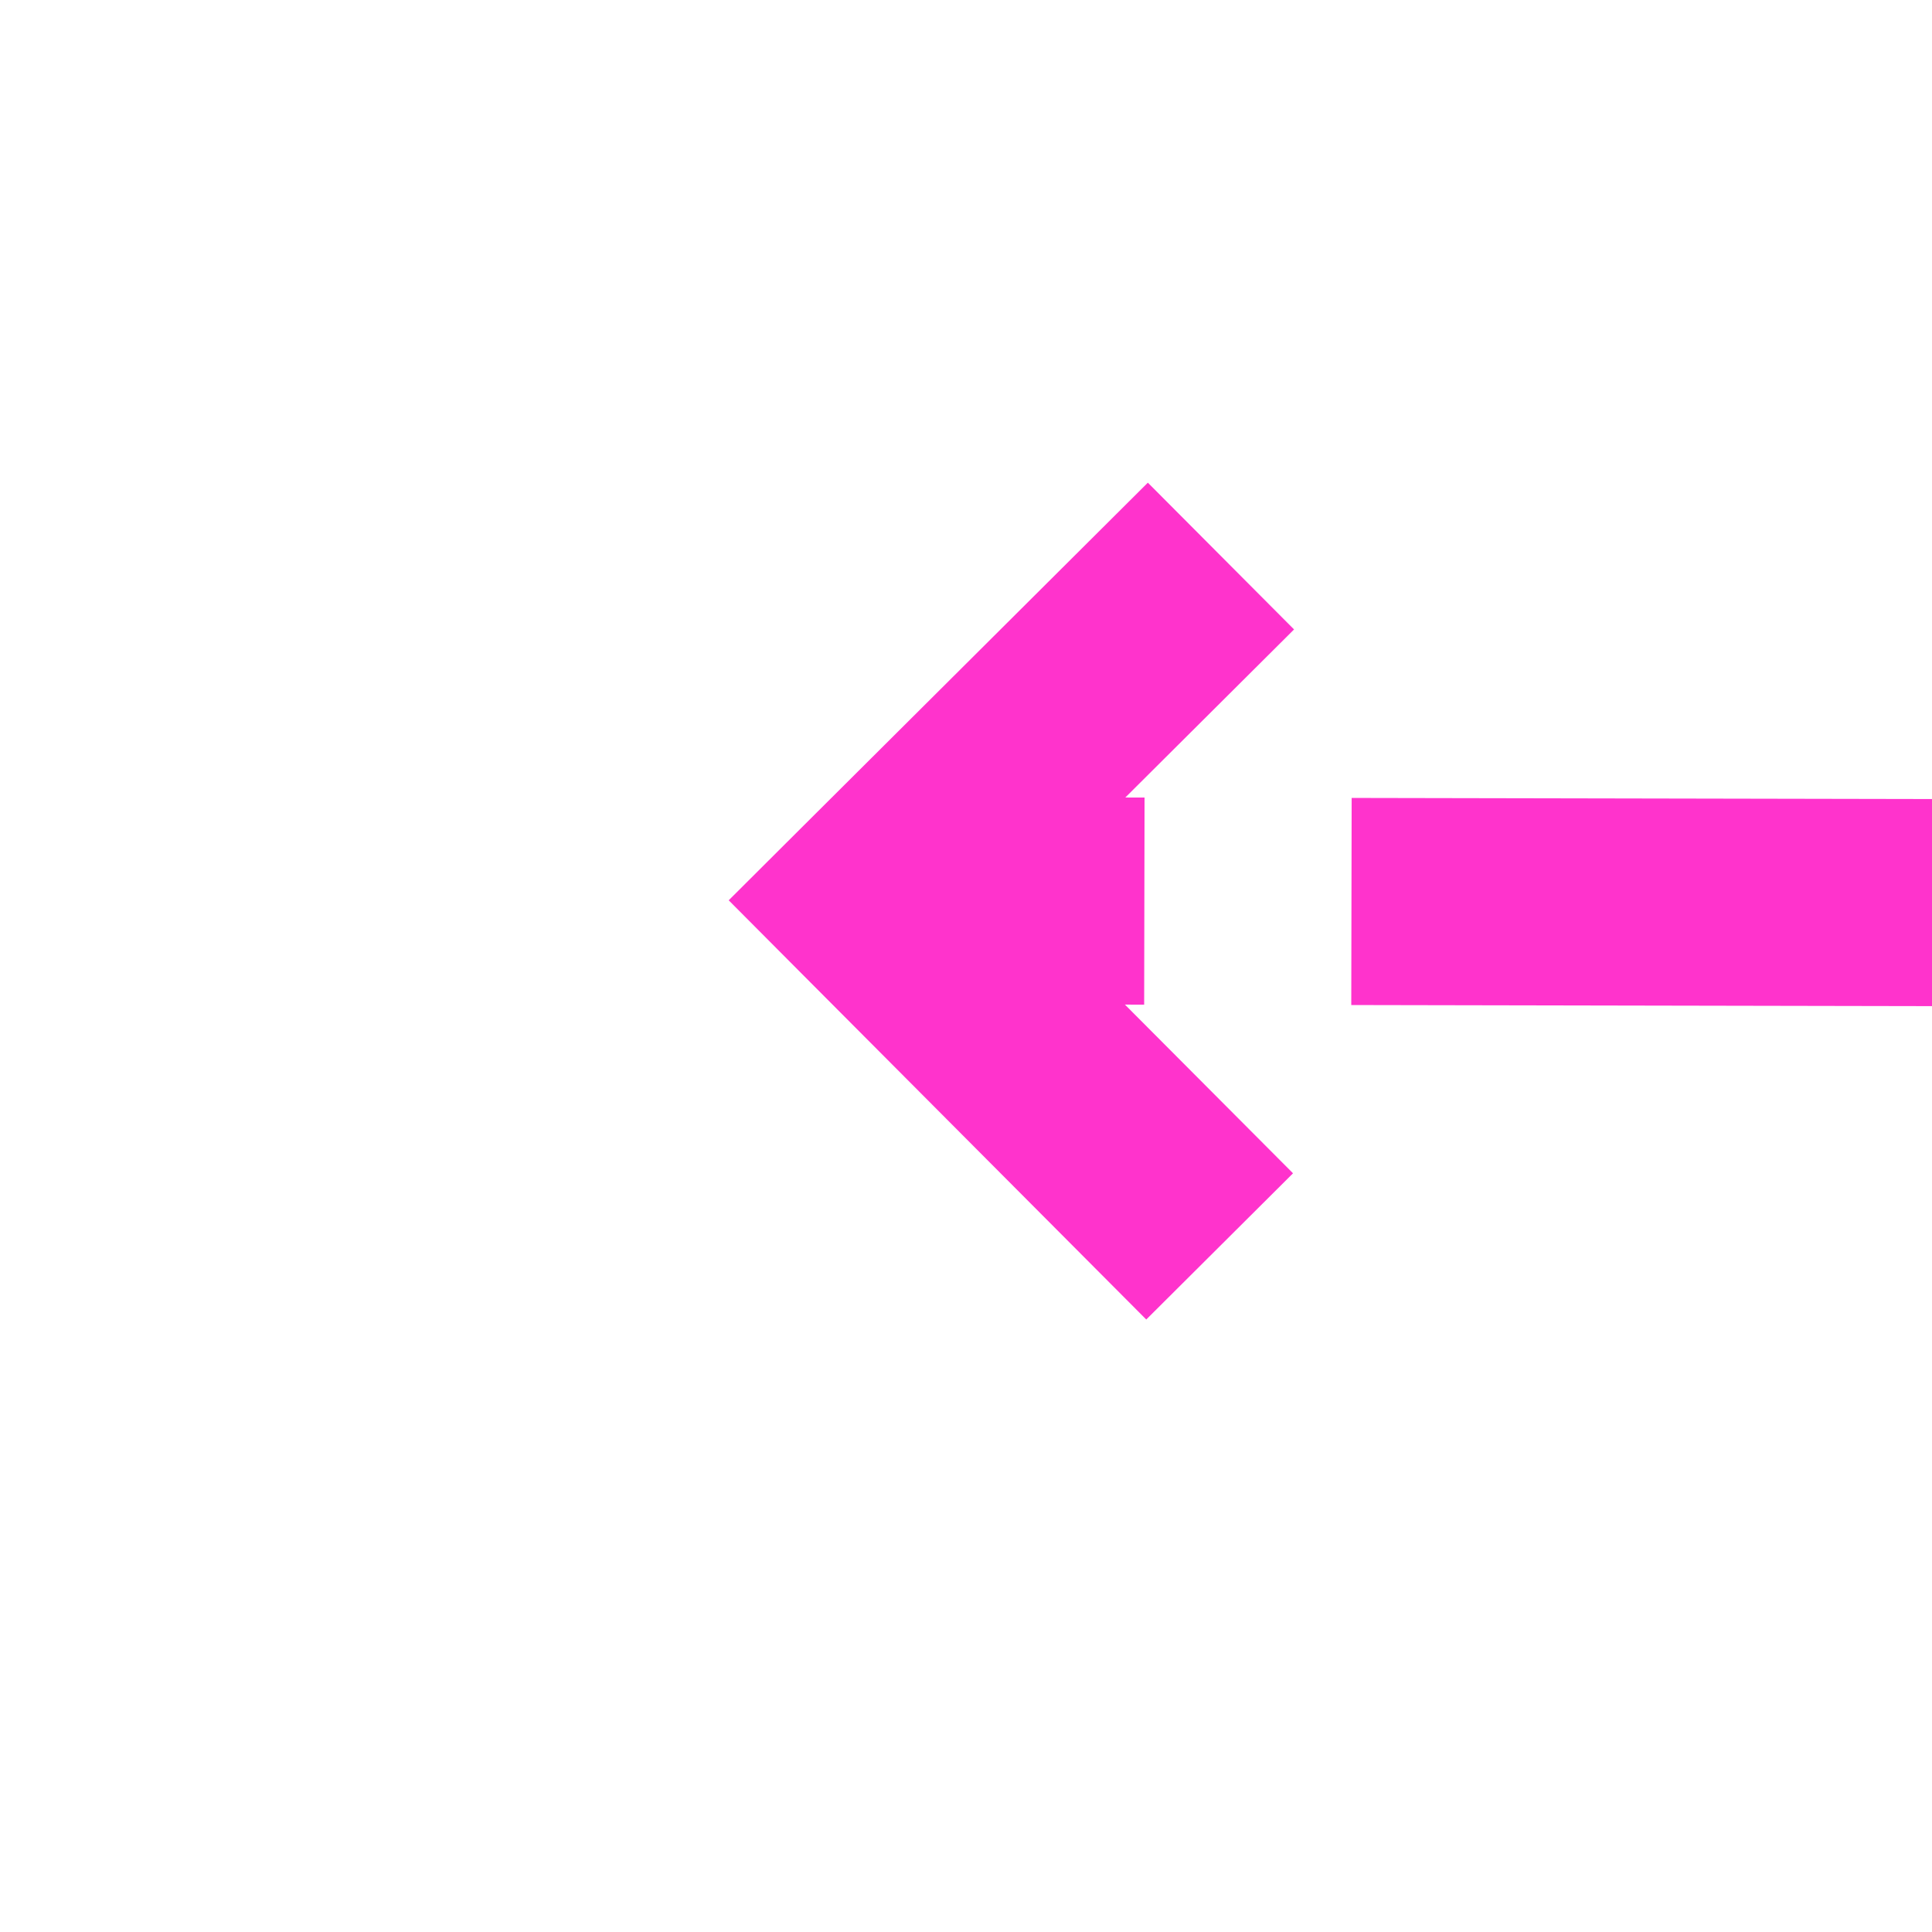 ﻿<?xml version="1.0" encoding="utf-8"?>
<svg version="1.1" xmlns:xlink="http://www.w3.org/1999/xlink" width="28px" height="28px" preserveAspectRatio="xMinYMid meet" viewBox="1110 1193  28 26" xmlns="http://www.w3.org/2000/svg">
  <g transform="matrix(-0.951 0.309 -0.309 -0.951 2565.662 2005.639 )">
    <path d="M 1123.839 1170.561  L 1127.779 1174.5  L 1123.839 1178.439  L 1125.961 1180.561  L 1130.961 1175.561  L 1132.021 1174.5  L 1130.961 1173.439  L 1125.961 1168.439  L 1123.839 1170.561  Z " fill-rule="nonzero" fill="#ff33cc" stroke="none" transform="matrix(0.951 0.311 -0.311 0.951 415.759 -260.967 )" />
    <path d="M 922 1174.5  L 1129 1174.5  " stroke-width="3" stroke-dasharray="9,3" stroke="#ff33cc" fill="none" transform="matrix(0.951 0.311 -0.311 0.951 415.759 -260.967 )" />
  </g>
</svg>